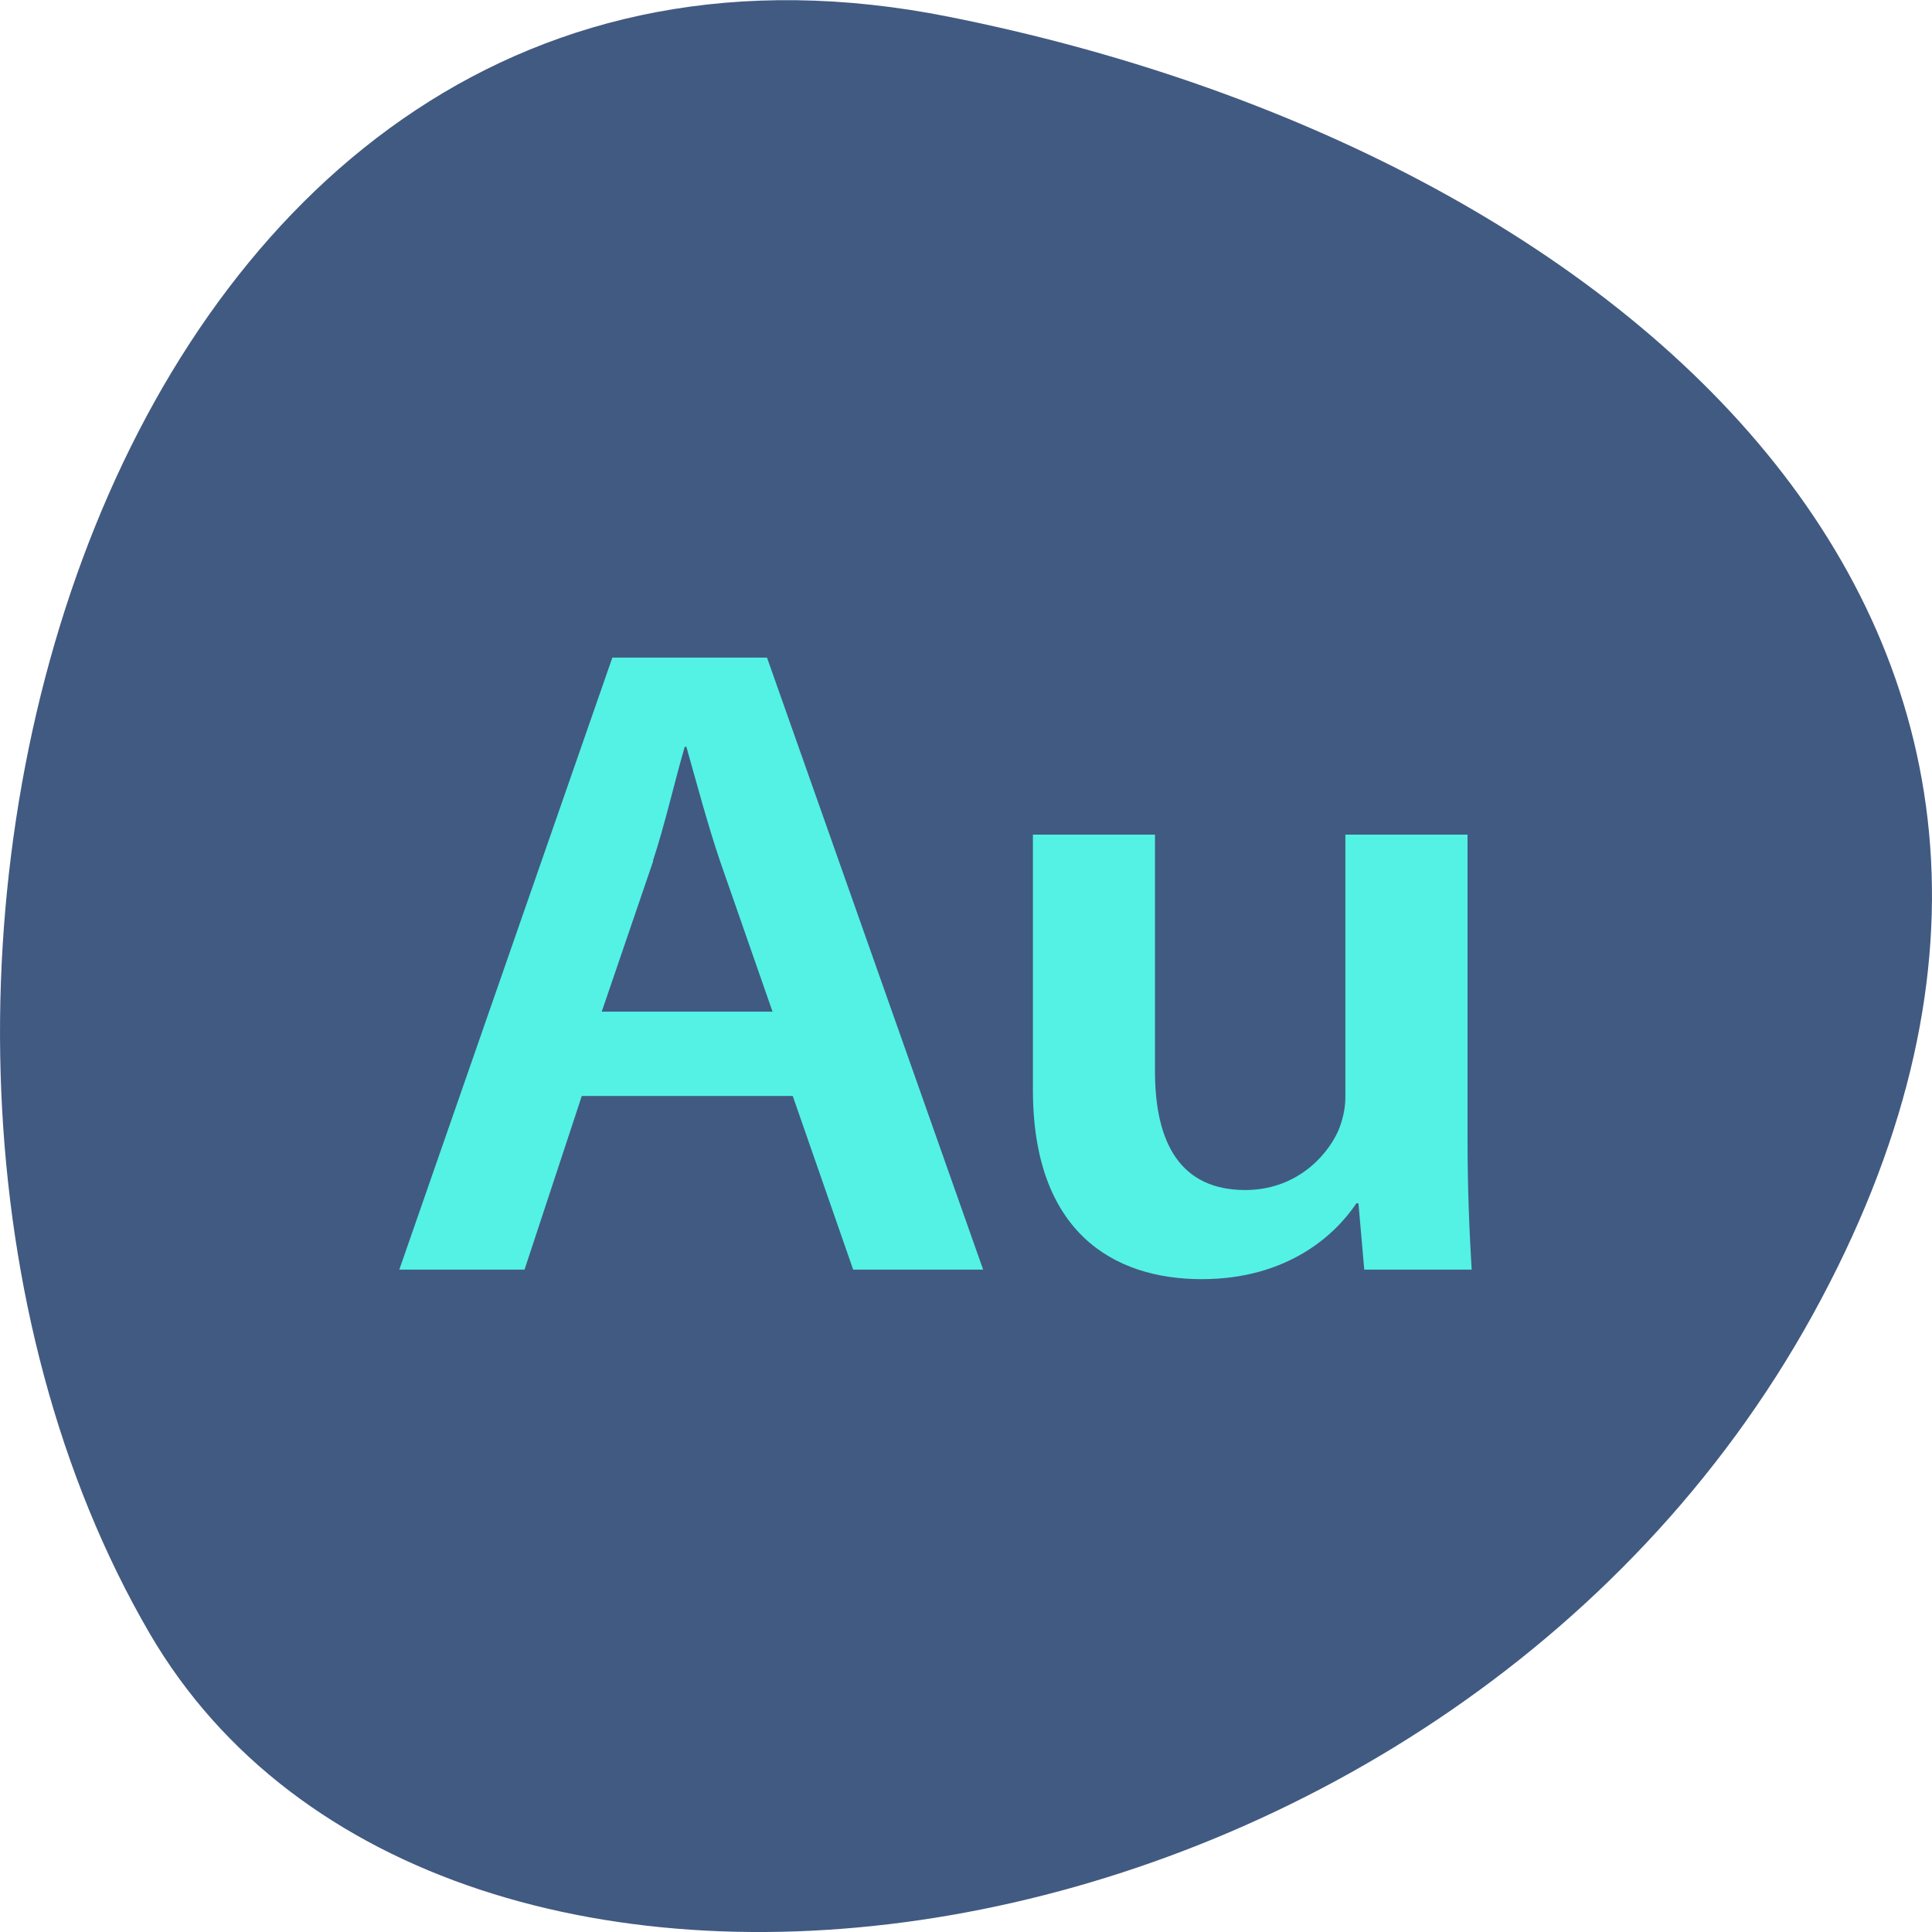 
<svg xmlns="http://www.w3.org/2000/svg" xmlns:xlink="http://www.w3.org/1999/xlink" width="22px" height="22px" viewBox="0 0 22 22" version="1.1">
<defs>
<clipPath id="clip1">
  <path d="M 4.125 7.332 L 11.457 7.332 L 11.457 14.668 L 4.125 14.668 Z M 4.125 7.332 "/>
</clipPath>
<clipPath id="clip2">
  <path d="M 0.773 0.77 L 20.691 0.77 C 21.852 0.77 22.789 1.613 22.789 2.66 L 22.789 20.59 C 22.789 21.637 21.852 22.48 20.691 22.48 L 0.773 22.48 C -0.387 22.48 -1.324 21.637 -1.324 20.59 L -1.324 2.66 C -1.324 1.613 -0.387 0.77 0.773 0.77 Z M 0.773 0.77 "/>
</clipPath>
<clipPath id="clip3">
  <path d="M 11.457 9.266 L 16.957 9.266 L 16.957 14.668 L 11.457 14.668 Z M 11.457 9.266 "/>
</clipPath>
<clipPath id="clip4">
  <path d="M 0.773 0.77 L 20.691 0.77 C 21.852 0.77 22.789 1.613 22.789 2.66 L 22.789 20.59 C 22.789 21.637 21.852 22.48 20.691 22.48 L 0.773 22.48 C -0.387 22.48 -1.324 21.637 -1.324 20.59 L -1.324 2.66 C -1.324 1.613 -0.387 0.77 0.773 0.77 Z M 0.773 0.77 "/>
</clipPath>
<clipPath id="clip5">
  <path d="M 15.32 9.504 L 15.32 12.492 C 15.32 12.633 15.285 12.766 15.238 12.879 C 15.094 13.195 14.734 13.551 14.18 13.551 C 13.445 13.551 13.152 13.02 13.152 12.199 L 13.152 9.504 L 11.762 9.504 L 11.762 12.41 C 11.762 14.027 12.676 14.566 13.684 14.566 C 14.664 14.566 15.207 14.059 15.445 13.703 L 15.469 13.703 L 15.535 14.457 L 16.758 14.457 C 16.734 14.051 16.711 13.559 16.711 12.969 L 16.711 9.504 M 15.32 9.504 "/>
</clipPath>
</defs>
<g id="surface1">
<path style=" stroke:none;fill-rule:nonzero;fill:rgb(25.49%,35.294%,50.588%);fill-opacity:1;" d="M 10.805 0.191 C 1.188 -1.73 -2.465 11.441 1.703 18.598 C 5.023 24.297 16.398 22.668 20.641 14.973 C 24.883 7.277 18.523 1.73 10.805 0.191 Z M 10.805 0.191 "/>
<g clip-path="url(#clip1)" clip-rule="nonzero">
<g clip-path="url(#clip2)" clip-rule="nonzero">
<path style=" stroke:none;fill-rule:nonzero;fill:rgb(32.549%,94.902%,89.804%);fill-opacity:1;" d="M 6.973 7.488 L 4.547 14.457 L 5.973 14.457 L 6.625 12.48 L 9.027 12.48 L 9.715 14.457 L 11.195 14.457 L 8.734 7.488 L 6.973 7.488 M 7.434 9.805 C 7.57 9.395 7.68 8.906 7.797 8.504 L 7.816 8.504 C 7.93 8.906 8.055 9.379 8.199 9.805 L 8.797 11.52 L 6.852 11.52 L 7.438 9.805 M 7.434 9.805 "/>
</g>
</g>
<g clip-path="url(#clip3)" clip-rule="nonzero">
<g clip-path="url(#clip4)" clip-rule="nonzero">
<g clip-path="url(#clip5)" clip-rule="nonzero">
<path style=" stroke:none;fill-rule:nonzero;fill:rgb(32.549%,94.902%,89.804%);fill-opacity:1;" d="M 15.32 9.504 L 15.32 12.492 C 15.32 12.633 15.285 12.766 15.238 12.879 C 15.094 13.195 14.734 13.551 14.18 13.551 C 13.445 13.551 13.152 13.02 13.152 12.199 L 13.152 9.504 L 11.762 9.504 L 11.762 12.41 C 11.762 14.027 12.676 14.566 13.684 14.566 C 14.664 14.566 15.207 14.059 15.445 13.703 L 15.469 13.703 L 15.535 14.457 L 16.758 14.457 C 16.734 14.051 16.711 13.559 16.711 12.969 L 16.711 9.504 M 15.32 9.504 "/>
</g>
</g>
</g>
</g>
</svg>
